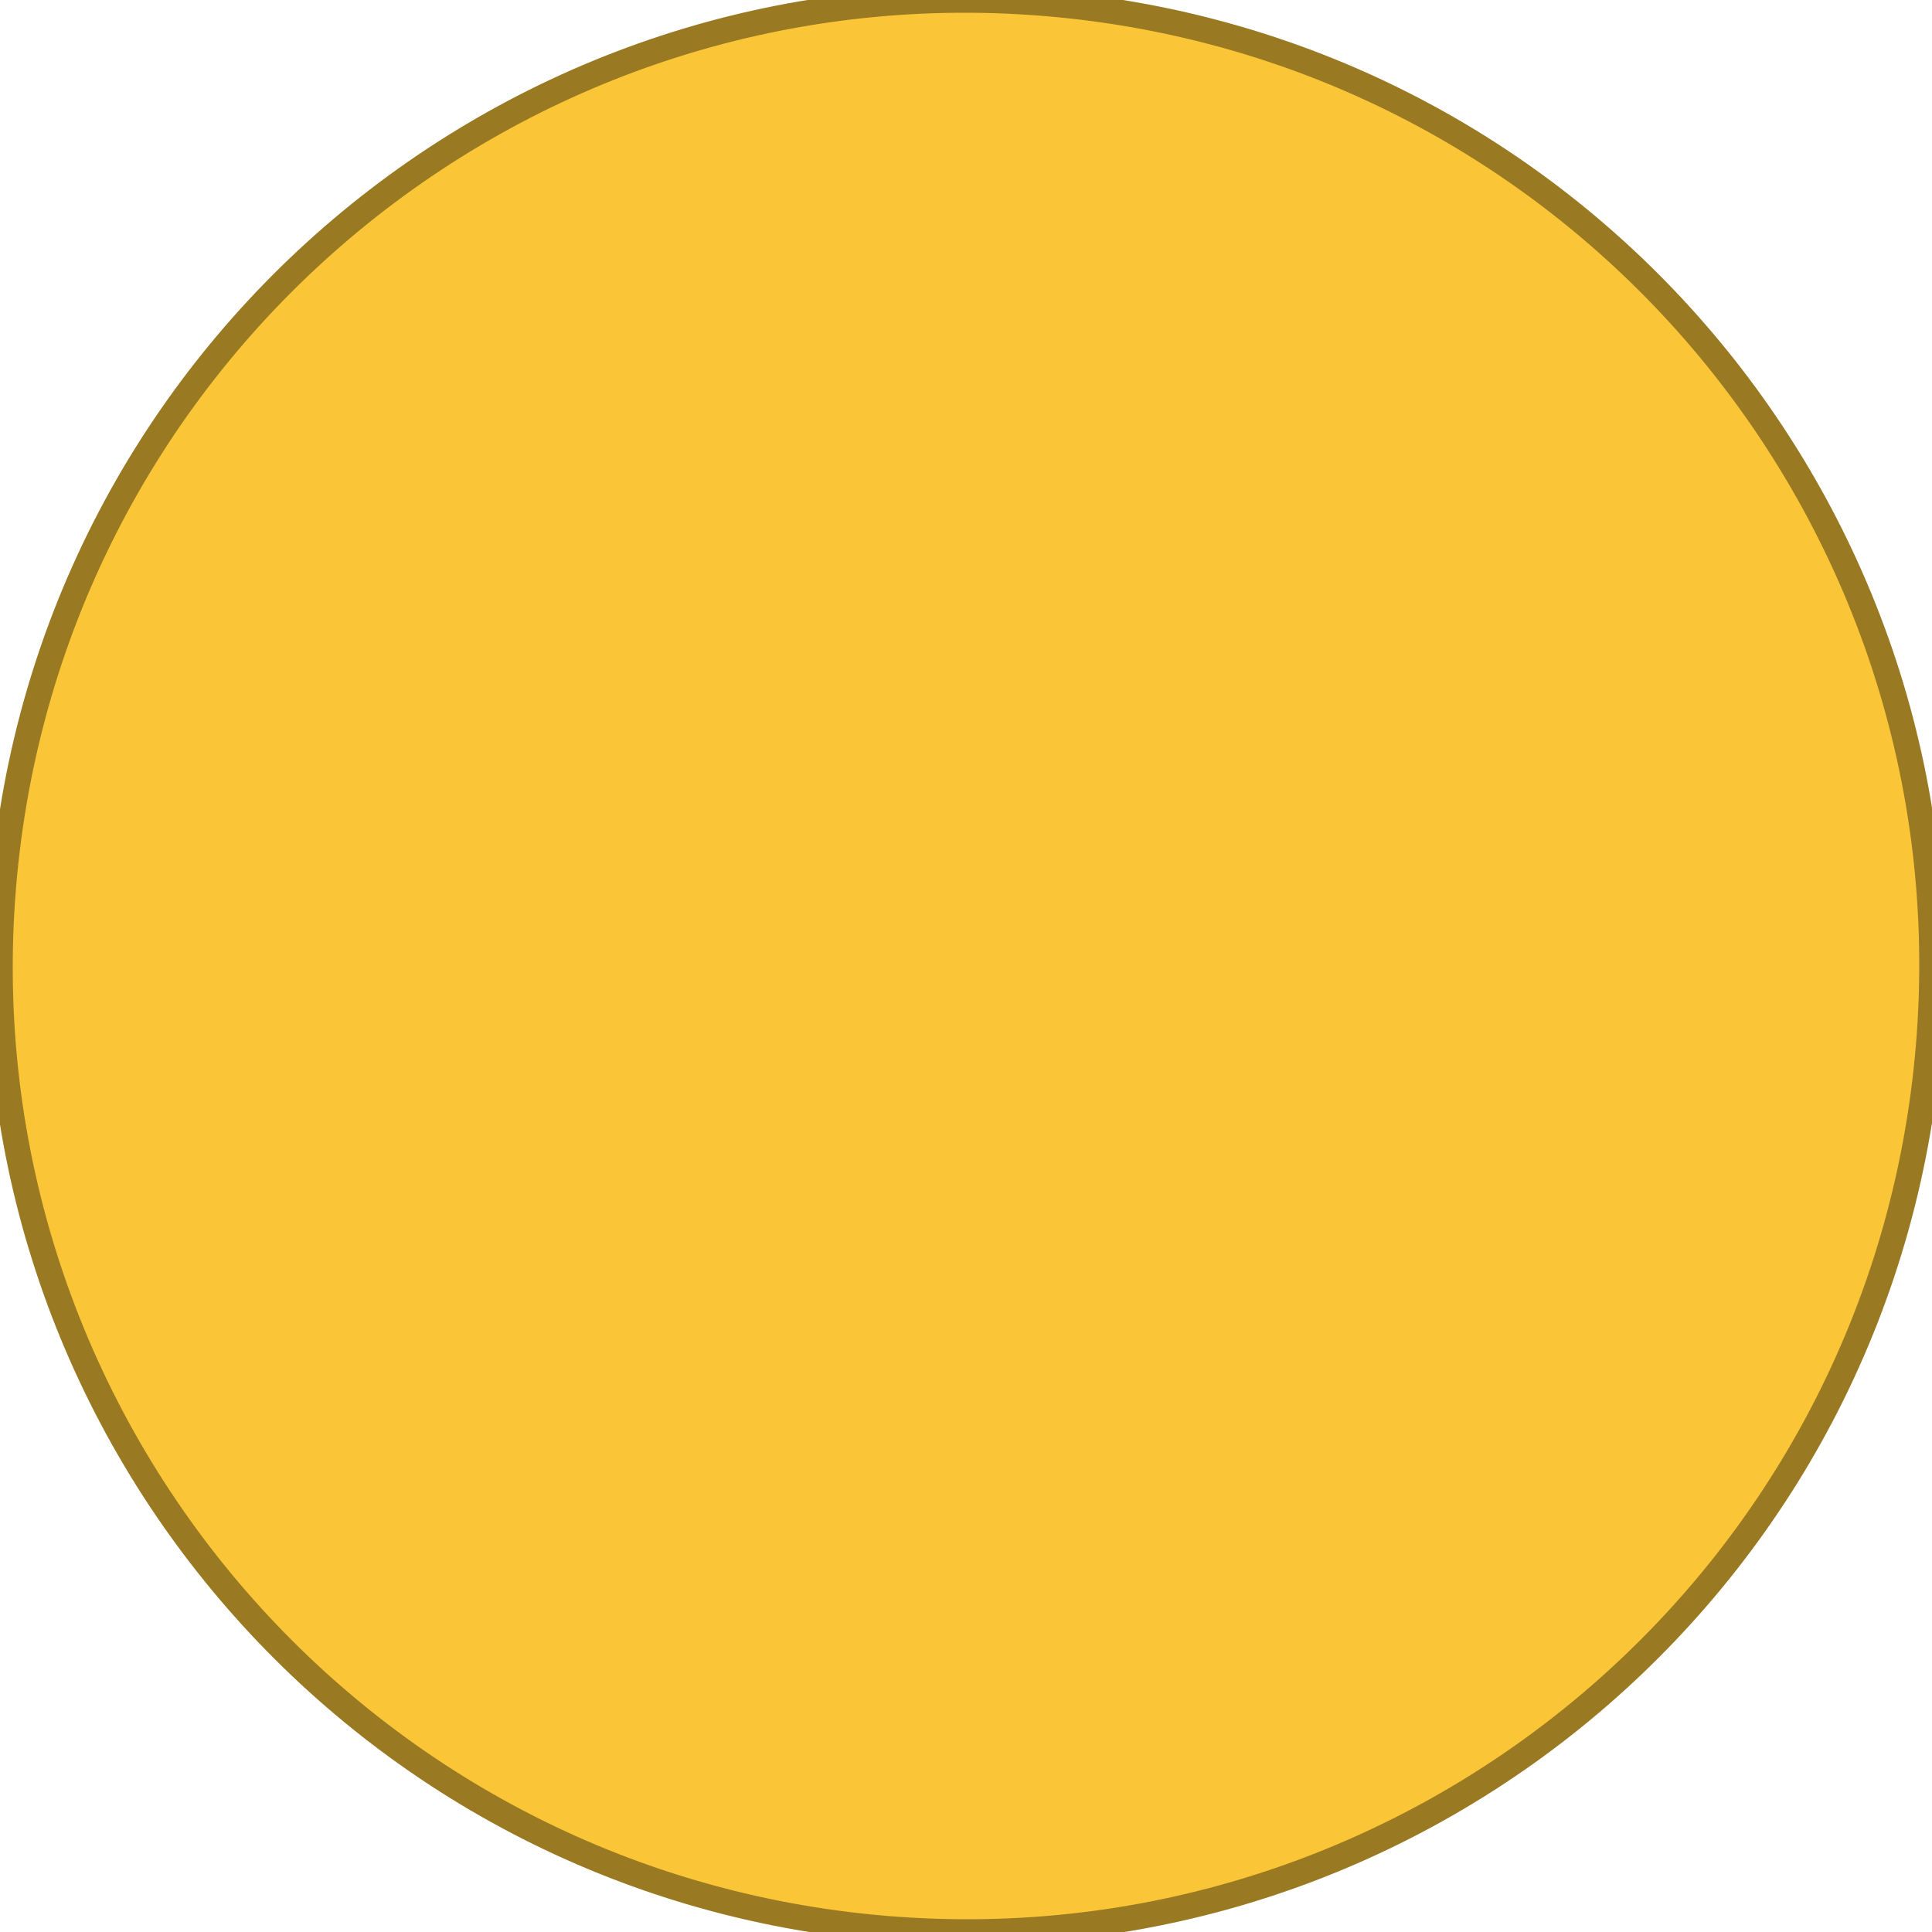 <svg version="1.2" xmlns="http://www.w3.org/2000/svg" viewBox="0 0 114 114" width="114" height="114">
	<title>minimize-svg</title>
	<style>
		.s0 { fill: #fac536;stroke: #997922;stroke-width: 1.5 } 
	</style>
	<path id="Layer" class="s0" d="m113.8 61.7c-2.6 31.4-30.1 54.7-61.5 52.1-31.4-2.6-54.7-30.1-52.1-61.5 2.6-31.4 30.1-54.7 61.5-52.1 31.4 2.6 54.7 30.1 52.1 61.5z"/>
</svg>